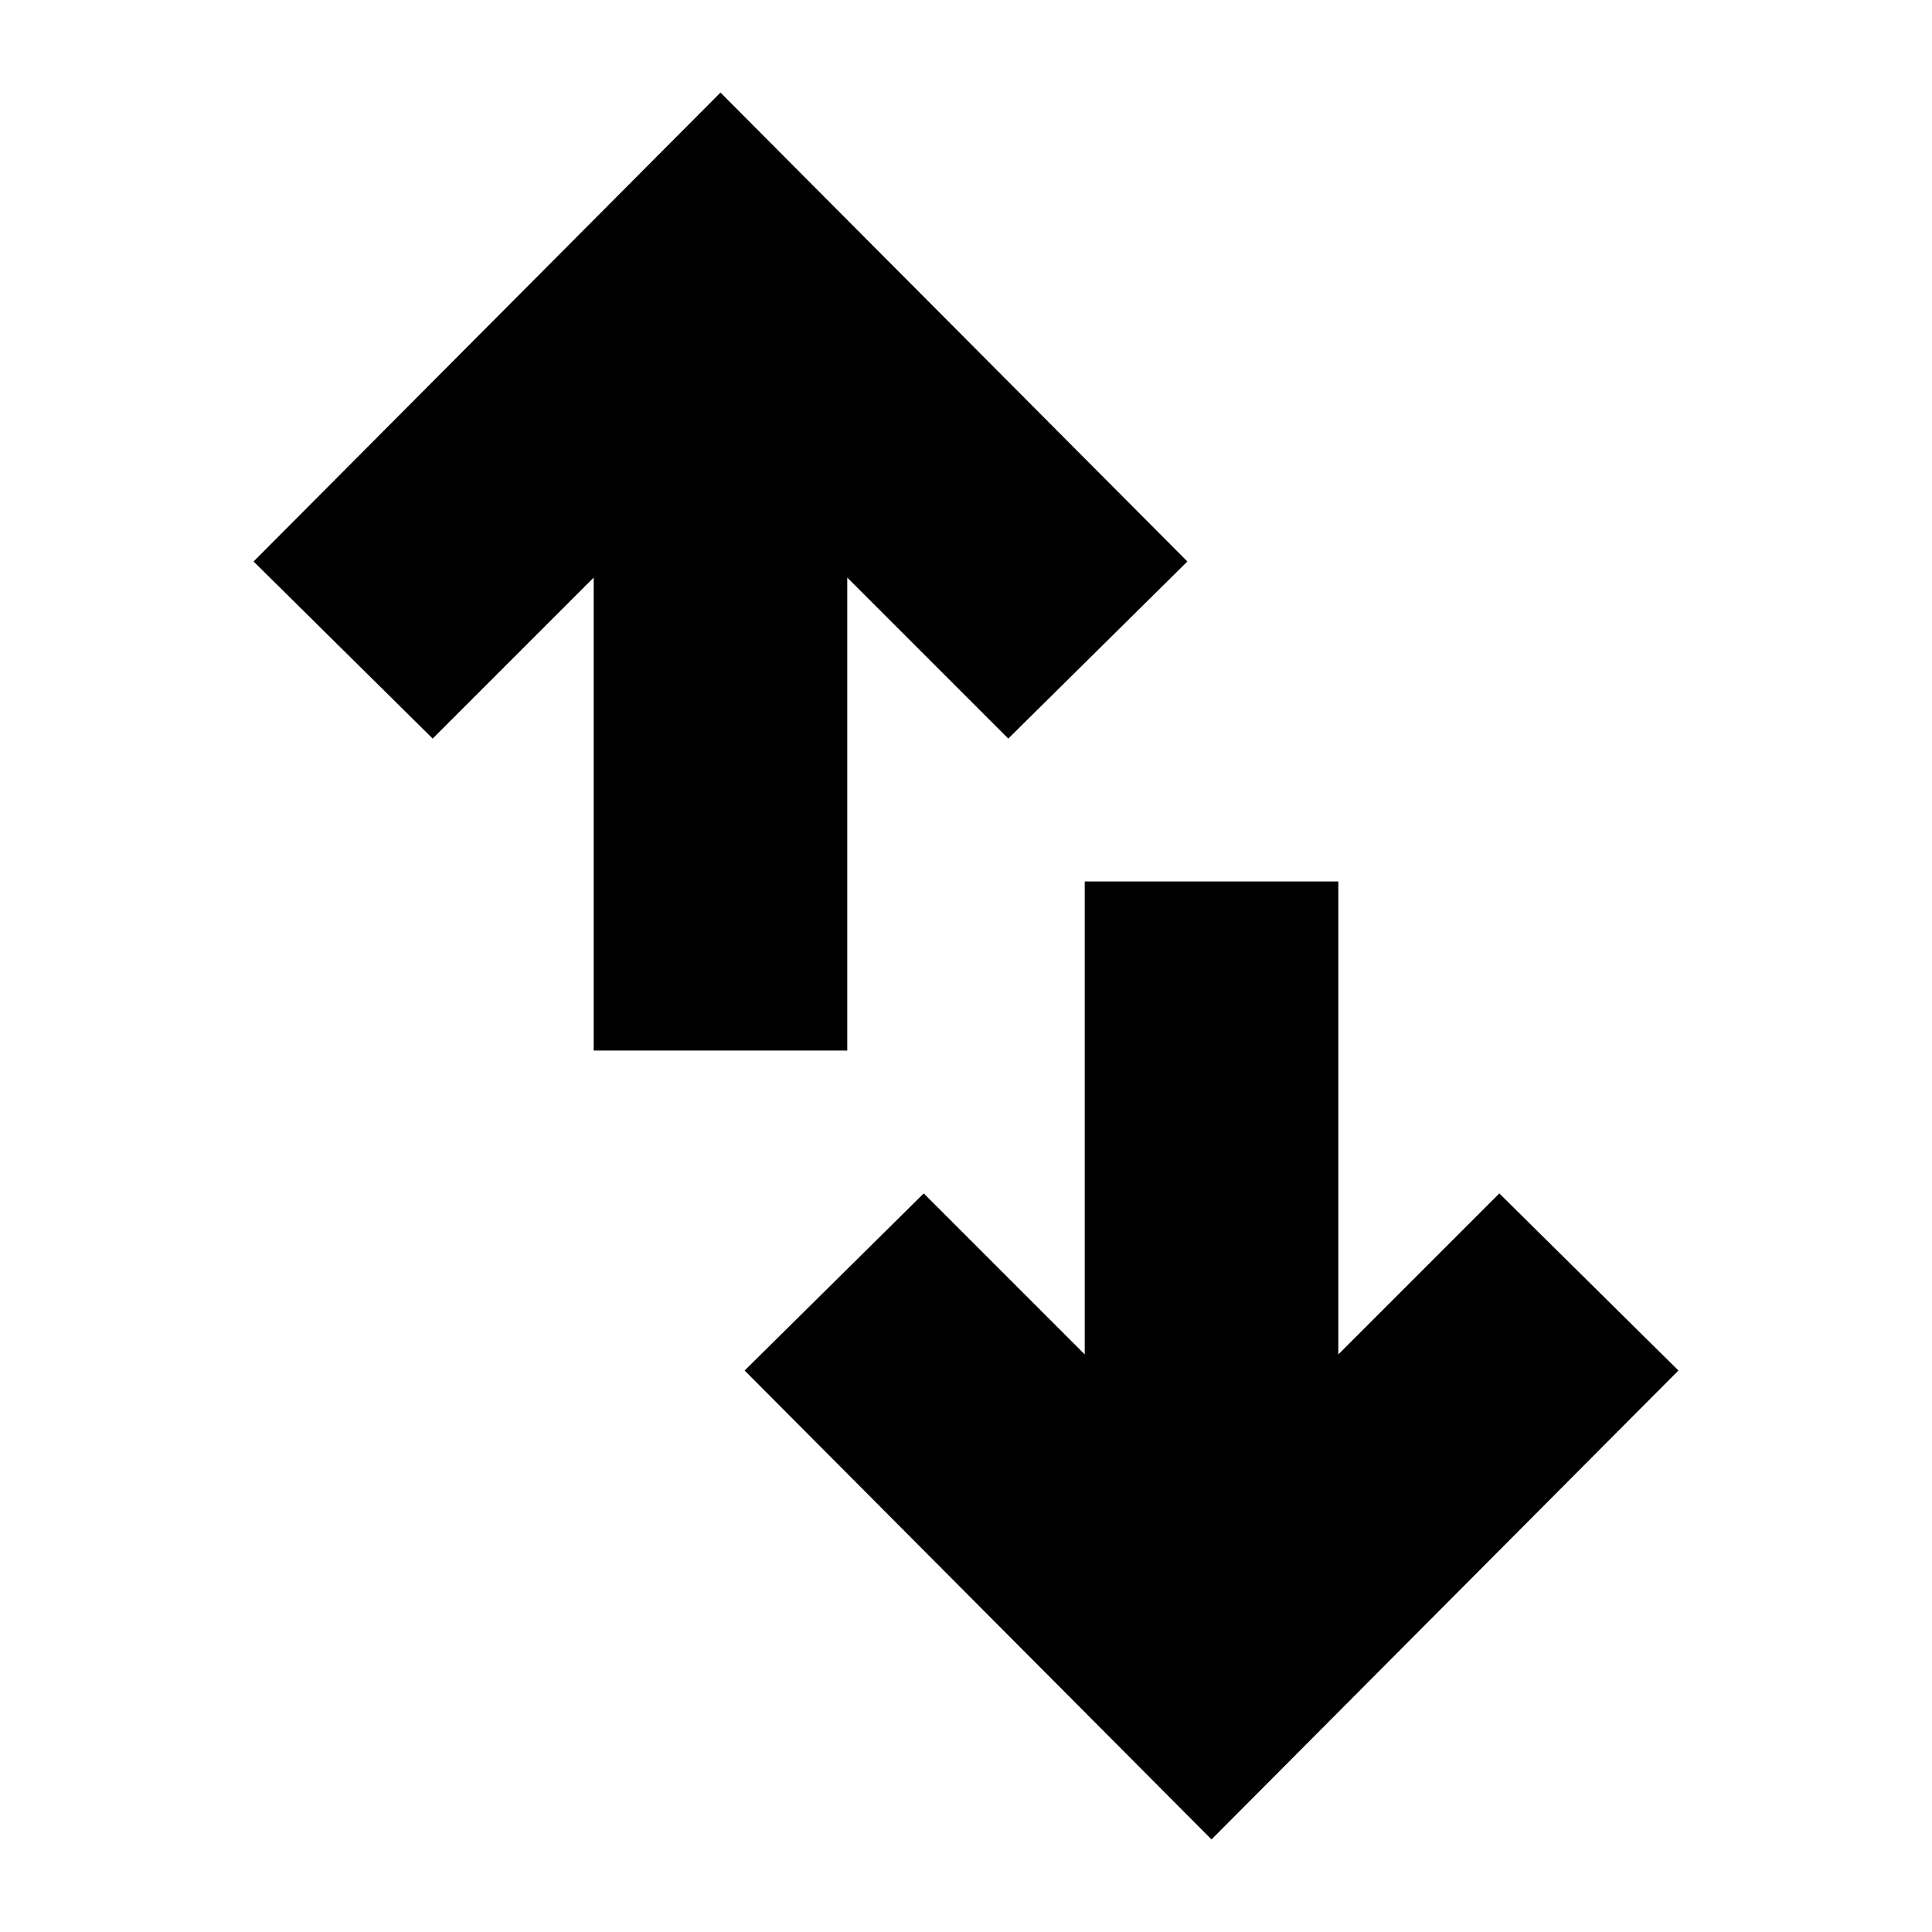 <svg xmlns="http://www.w3.org/2000/svg" height="24" viewBox="0 -960 960 960" width="24"><path d="M295-438v-235l-80 80-89-88 232-233 232 233-89 88-80-80v235H295ZM602-46 370-279l89-88 80 80v-235h126v235l80-80 89 88L602-46Z"/></svg>